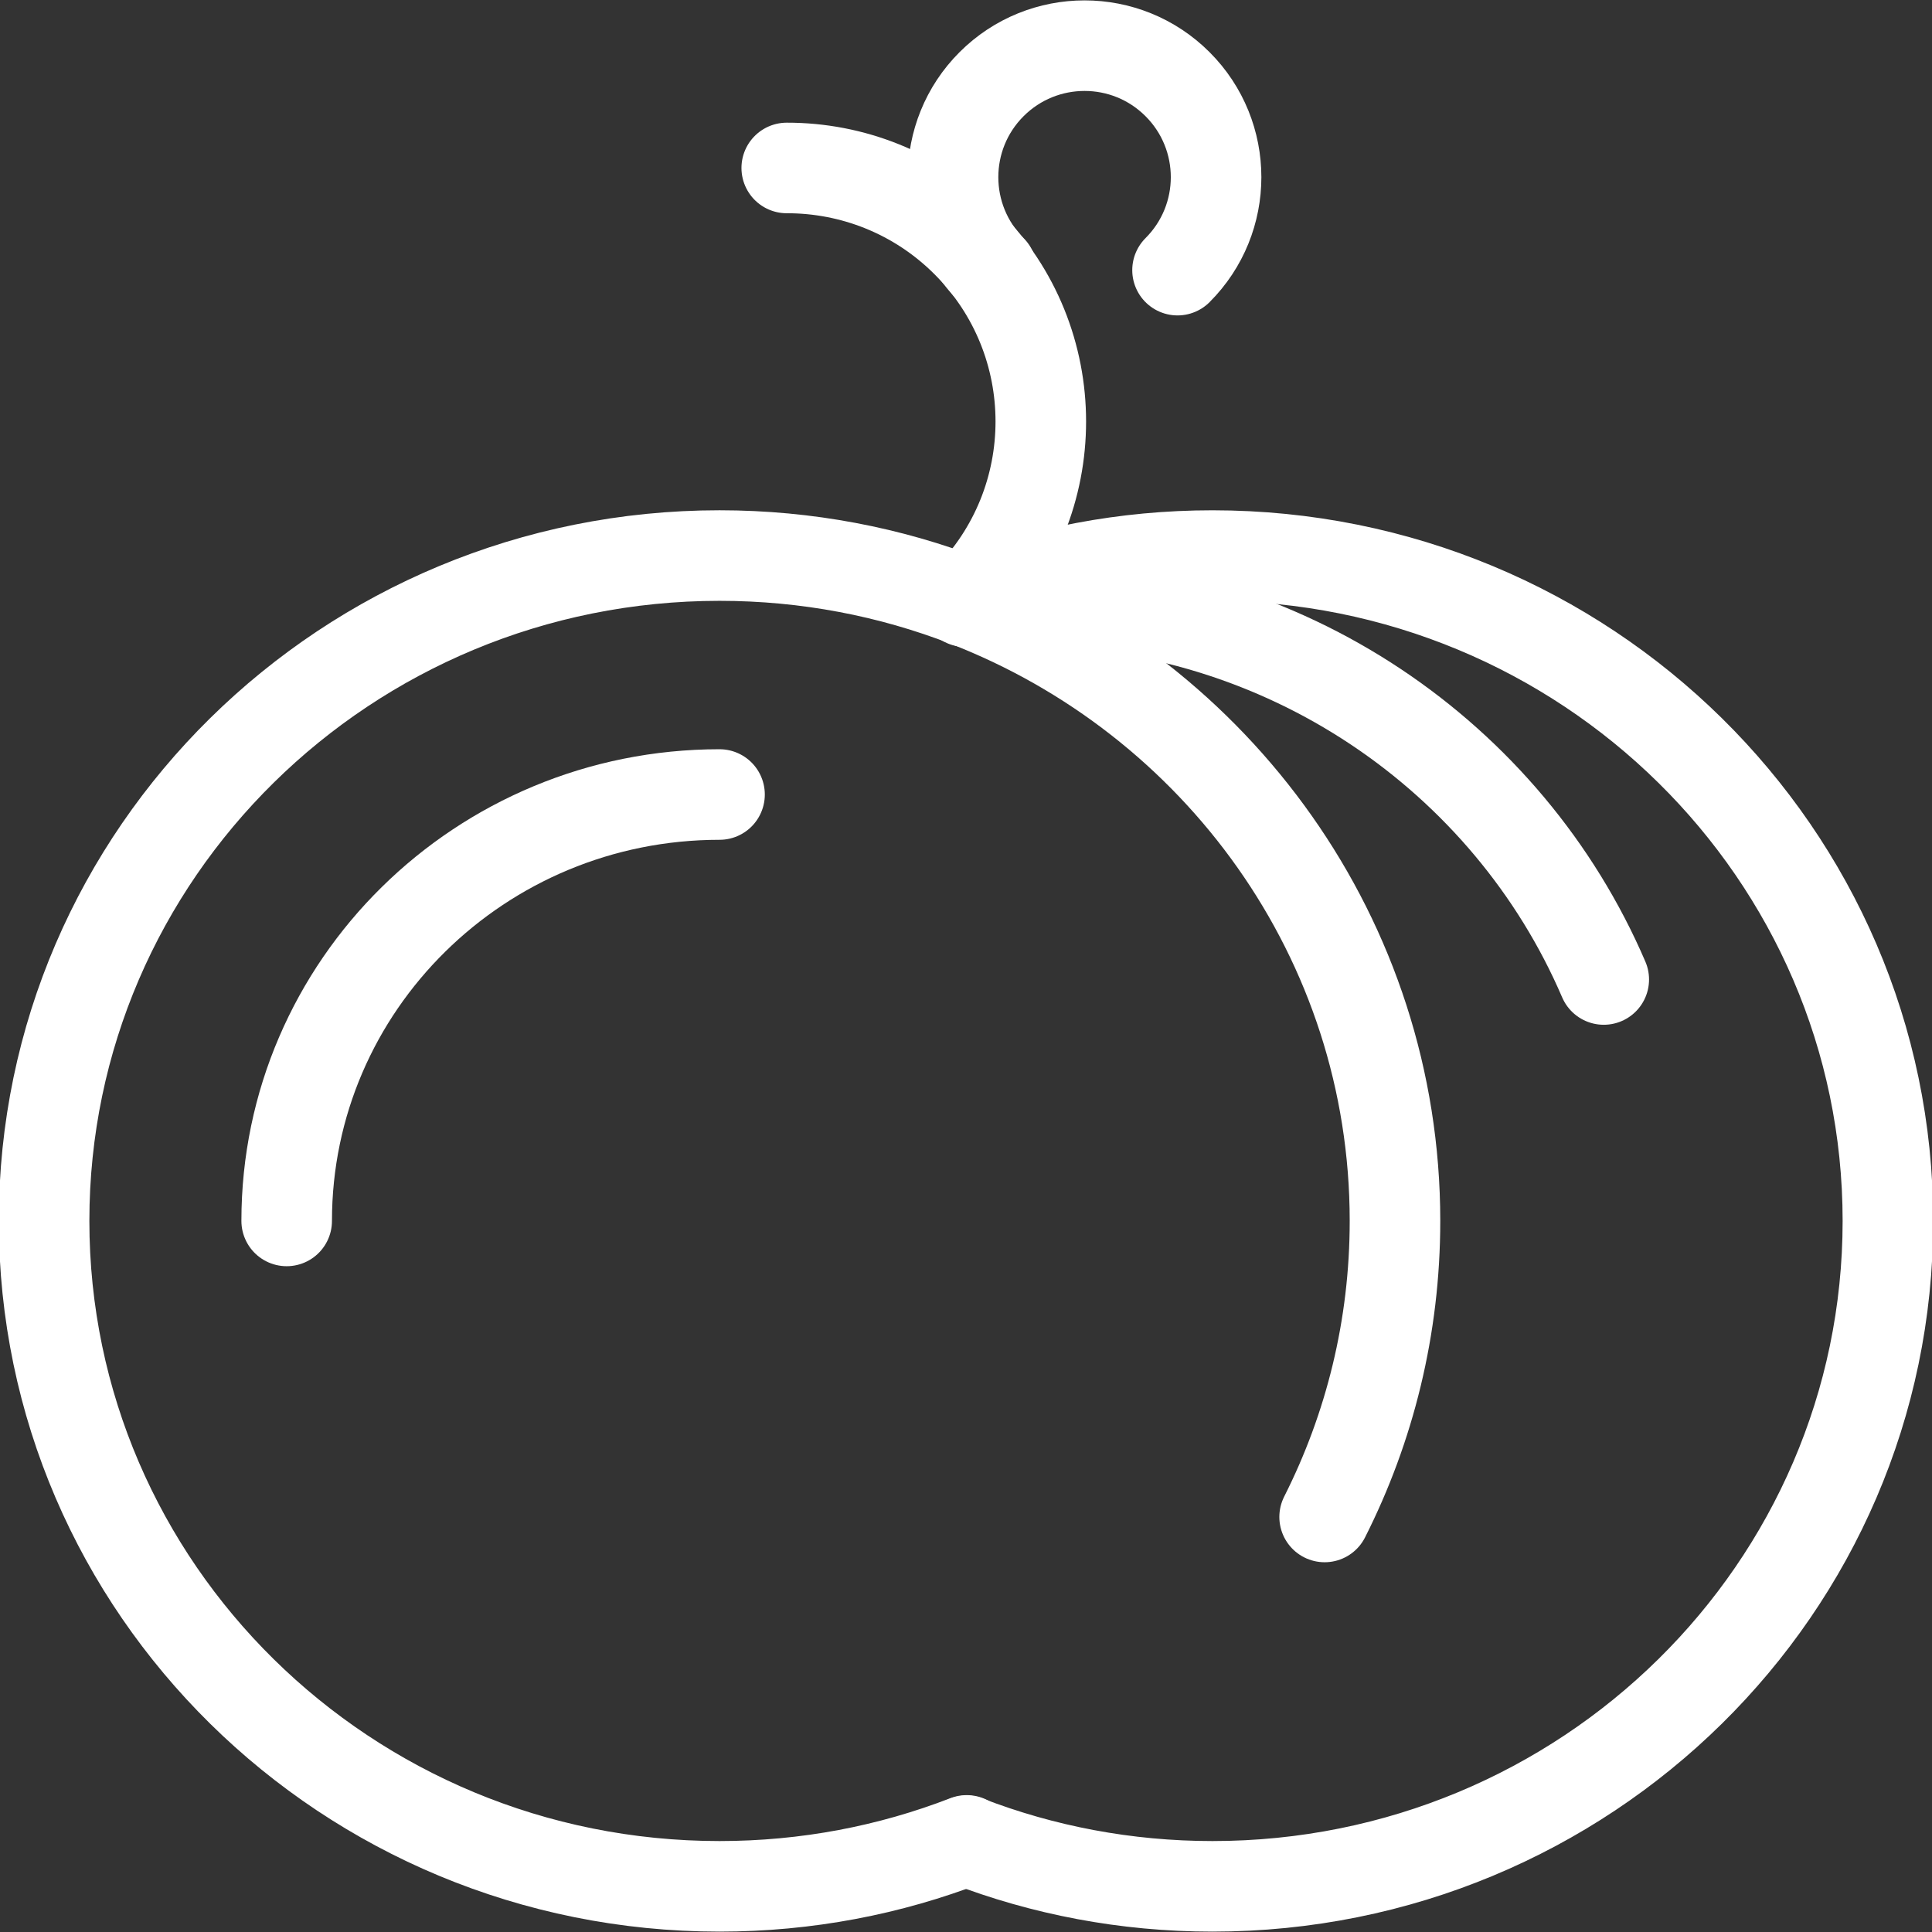 <?xml version="1.0" encoding="utf-8"?>
<!-- Generator: Adobe Illustrator 15.0.0, SVG Export Plug-In . SVG Version: 6.00 Build 0)  -->
<!DOCTYPE svg PUBLIC "-//W3C//DTD SVG 1.1//EN" "http://www.w3.org/Graphics/SVG/1.1/DTD/svg11.dtd">
<svg version="1.1" id="Layer_1" xmlns="http://www.w3.org/2000/svg" xmlns:xlink="http://www.w3.org/1999/xlink" x="0px" y="0px"
	 width="96px" height="96px" viewBox="0 0 96 96" enable-background="new 0 0 96 96" xml:space="preserve">
<rect x="0" y="0" width="96" height="96" fill="#333333" stroke="none"/>
<g>
	<g>
		
			<path fill="none" stroke="#FFFFFF" stroke-width="4.5" stroke-linecap="round" stroke-linejoin="round" stroke-miterlimit="10" d="
			M39.093,8.346c3.233-0.006,6.468,1.225,8.934,3.691c4.92,4.919,4.92,12.896,0,17.815"/>
		
			<path fill="none" stroke="#FFFFFF" stroke-width="4.5" stroke-linecap="round" stroke-linejoin="round" stroke-miterlimit="10" d="
			M49.27,13.423c-2.552-2.552-2.552-6.688,0-9.24c2.554-2.552,6.69-2.552,9.241,0c2.554,2.552,2.554,6.688,0,9.24"/>
	</g>
	<path fill="none" stroke="#FFFFFF" stroke-width="4.5" stroke-linecap="round" stroke-linejoin="round" stroke-miterlimit="10" d="
		M48.036,91.449c-3.805,1.474-7.947,2.282-12.283,2.282c-18.535,0-33.562-14.804-33.562-33.064s15.027-33.062,33.562-33.062
		c4.341,0,8.488,0.812,12.295,2.288"/>
	<path fill="none" stroke="#FFFFFF" stroke-width="4.5" stroke-linecap="round" stroke-linejoin="round" stroke-miterlimit="10" d="
		M48.013,29.879c12.472,4.822,21.303,16.79,21.303,30.788c0,5.285-1.258,10.28-3.496,14.71"/>
	<path fill="none" stroke="#FFFFFF" stroke-width="4.5" stroke-linecap="round" stroke-linejoin="round" stroke-miterlimit="10" d="
		M47.956,29.894c3.807-1.477,7.952-2.288,12.291-2.288c18.536,0,33.562,14.801,33.562,33.062S78.783,93.731,60.247,93.731
		c-4.312,0-8.435-0.803-12.22-2.262"/>
	<path fill="none" stroke="#FFFFFF" stroke-width="4.5" stroke-linecap="round" stroke-linejoin="round" stroke-miterlimit="10" d="
		M14.245,60.667c0-11.701,9.63-21.188,21.508-21.188"/>
	<path fill="none" stroke="#FFFFFF" stroke-width="4.5" stroke-linecap="round" stroke-linejoin="round" stroke-miterlimit="10" d="
		M79.69,48.67c-4.748-11.057-15.865-18.817-28.821-18.817l-2.81,0.026"/>
</g>
</svg>
